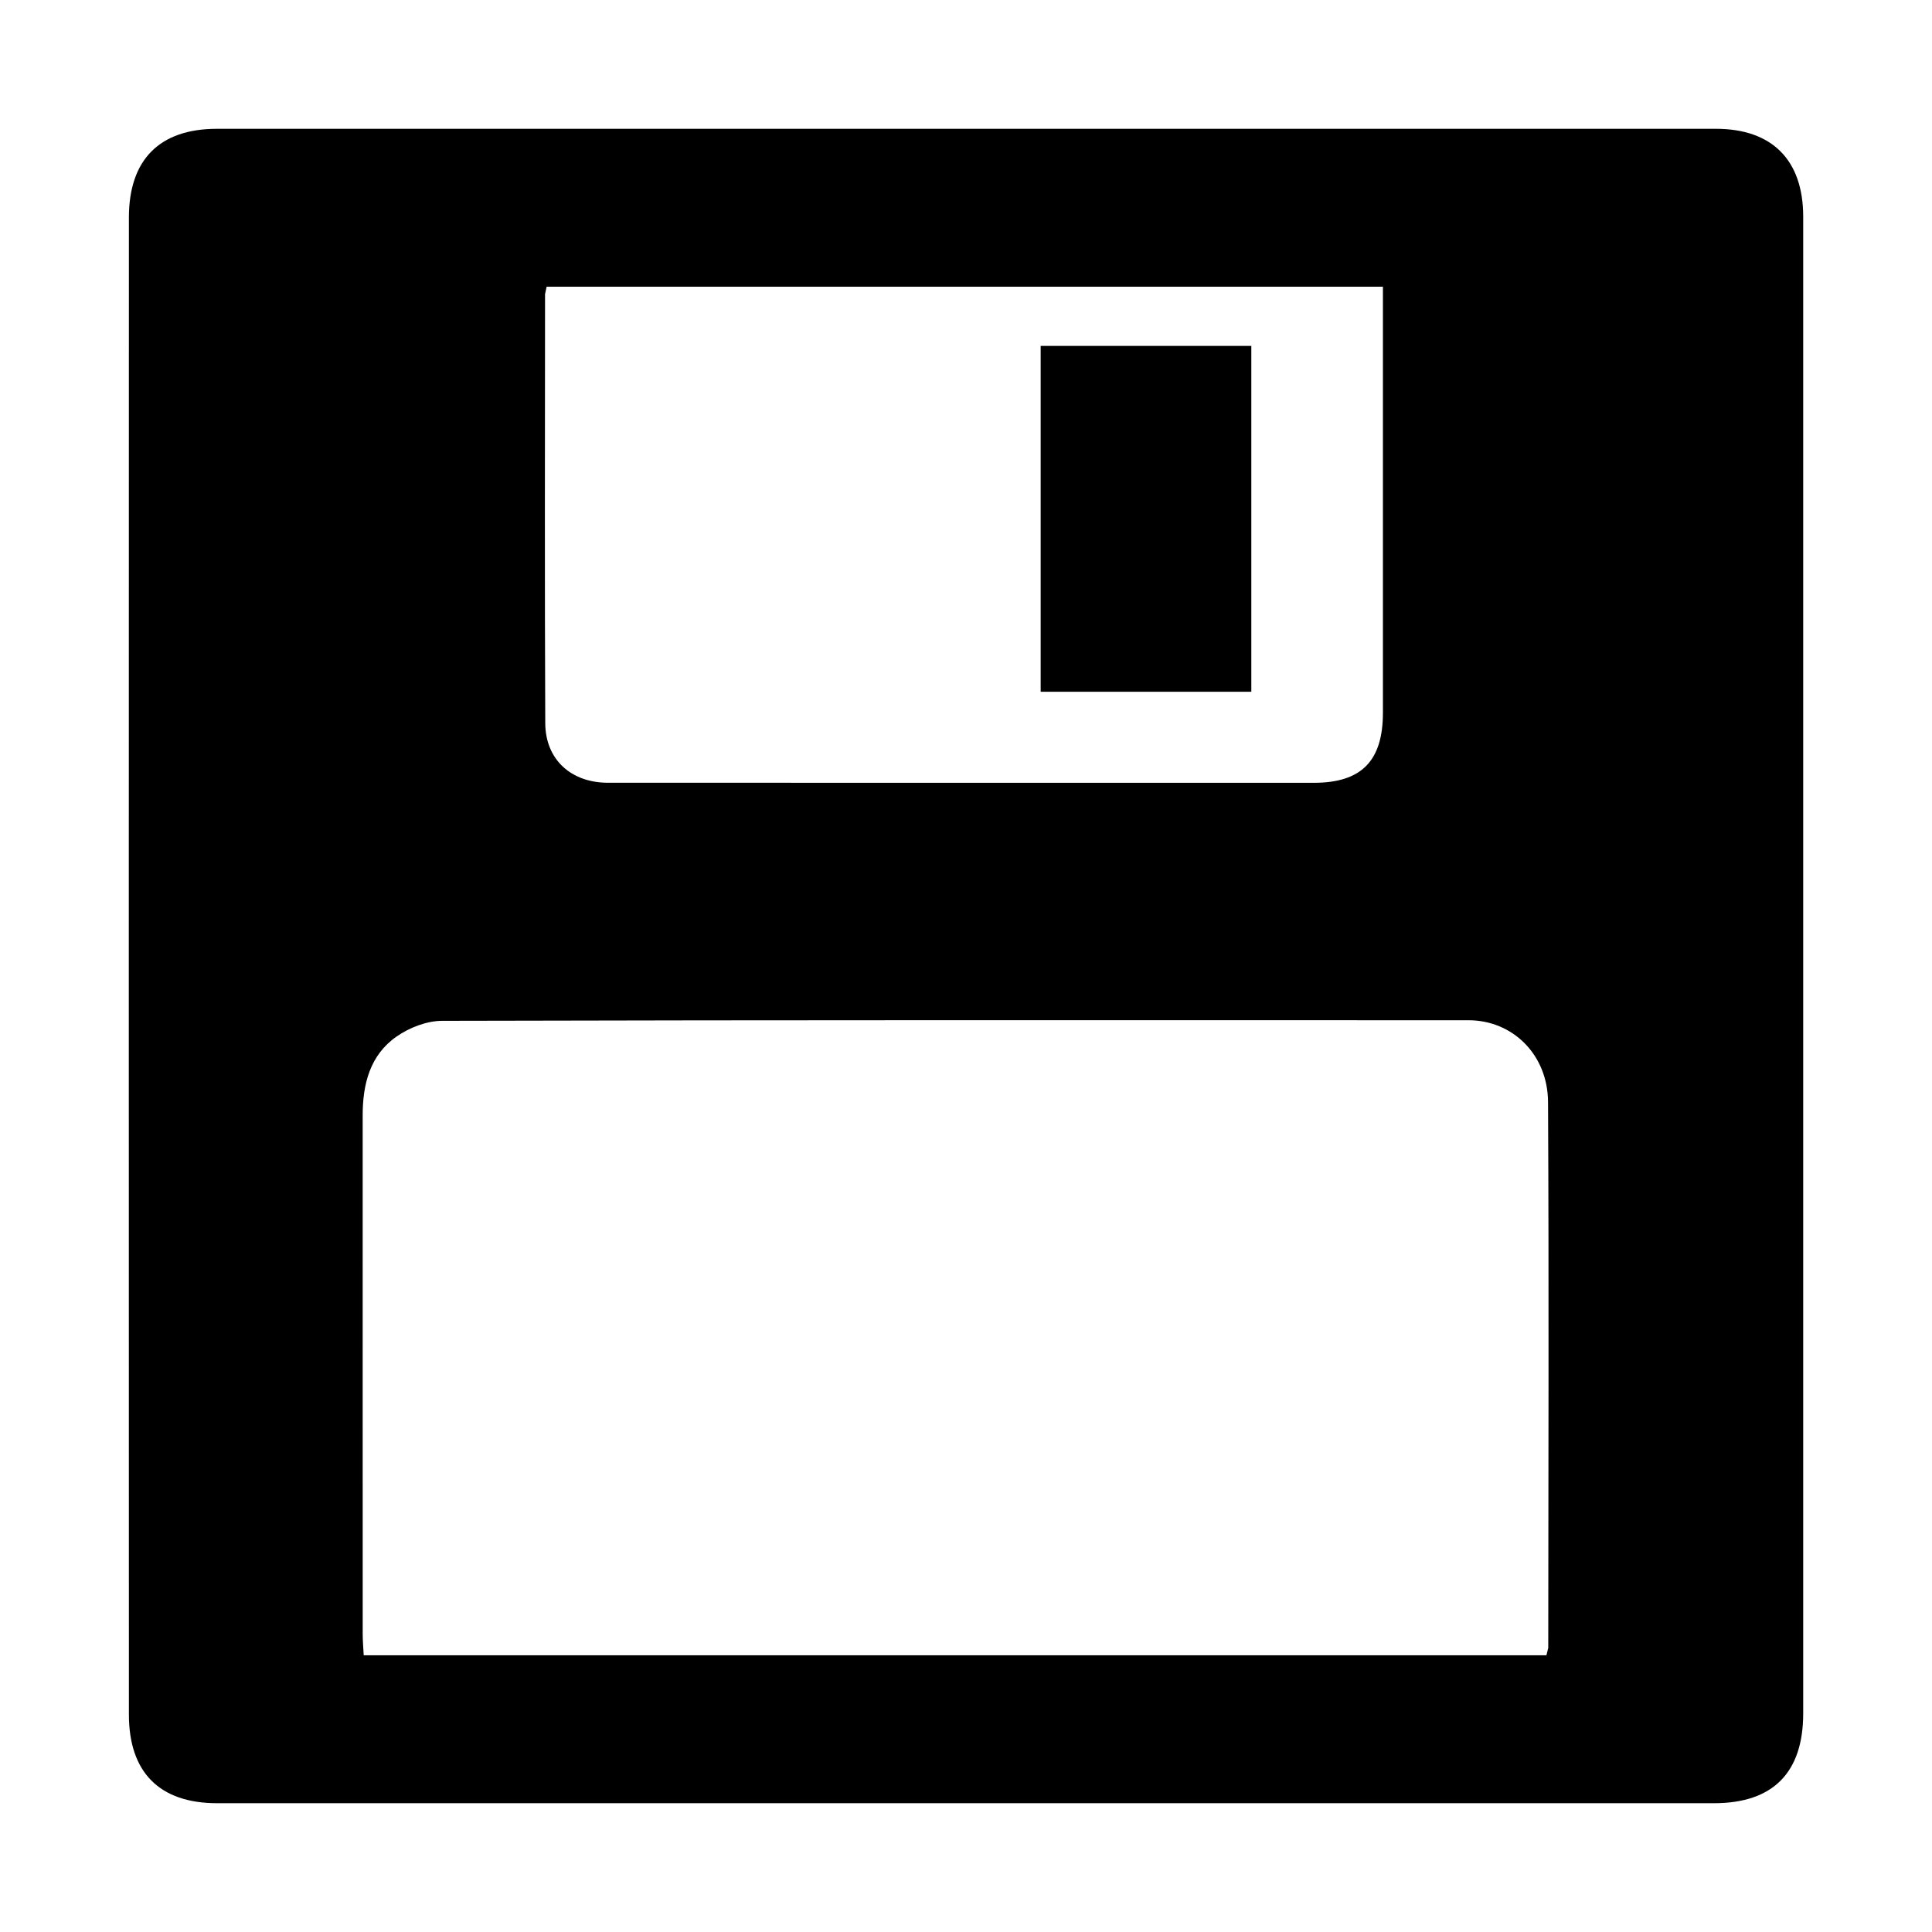<svg viewBox="0 0 300 300"
  xmlns="http://www.w3.org/2000/svg">
<path d="m266.444 20c8.717 0 13.539 4.844 13.556 13.599v116.383 116.072c0 9.215-4.702 13.947-13.854 13.947h-232.433c-8.949 0-13.697-4.794-13.697-13.768-.021-77.477-.021-154.962 0-232.459 0-8.966 4.748-13.773 13.672-13.773zm-197.781 138.513c-2.382 0-5.1 1.052-7.089 2.445-4.122 2.871-5.258 7.383-5.258 12.227l0 20.525c0.0.953 0 1.903 0 2.851l.001 25.316c0.0.938 0 1.876 0 2.817l.001 11.38c0.0.958 0 1.92 0 2.885l.001 5.833c0 2.94.001 5.917.001 8.941 0 1.052.095 2.092.157 3.298h183.649l.286-1.144c.017-29.633.112-55.119-.033-84.761-.041-7.392-5.523-12.704-12.35-12.704-53.114-.008-106.236-.046-159.366.091zm146.076-113.992h-129.86l-.244 1.16c-.008 22.2-.066 44.396.033 66.6.021 5.676 4.023 9.265 9.749 9.265 36.533.008 73.046.008 109.584.008 7.391 0 10.735-3.373 10.739-10.876zm-20.434 9.189v53.71h-32.709v-53.71z" fill="black" fill-rule="evenodd"/>


</svg>
